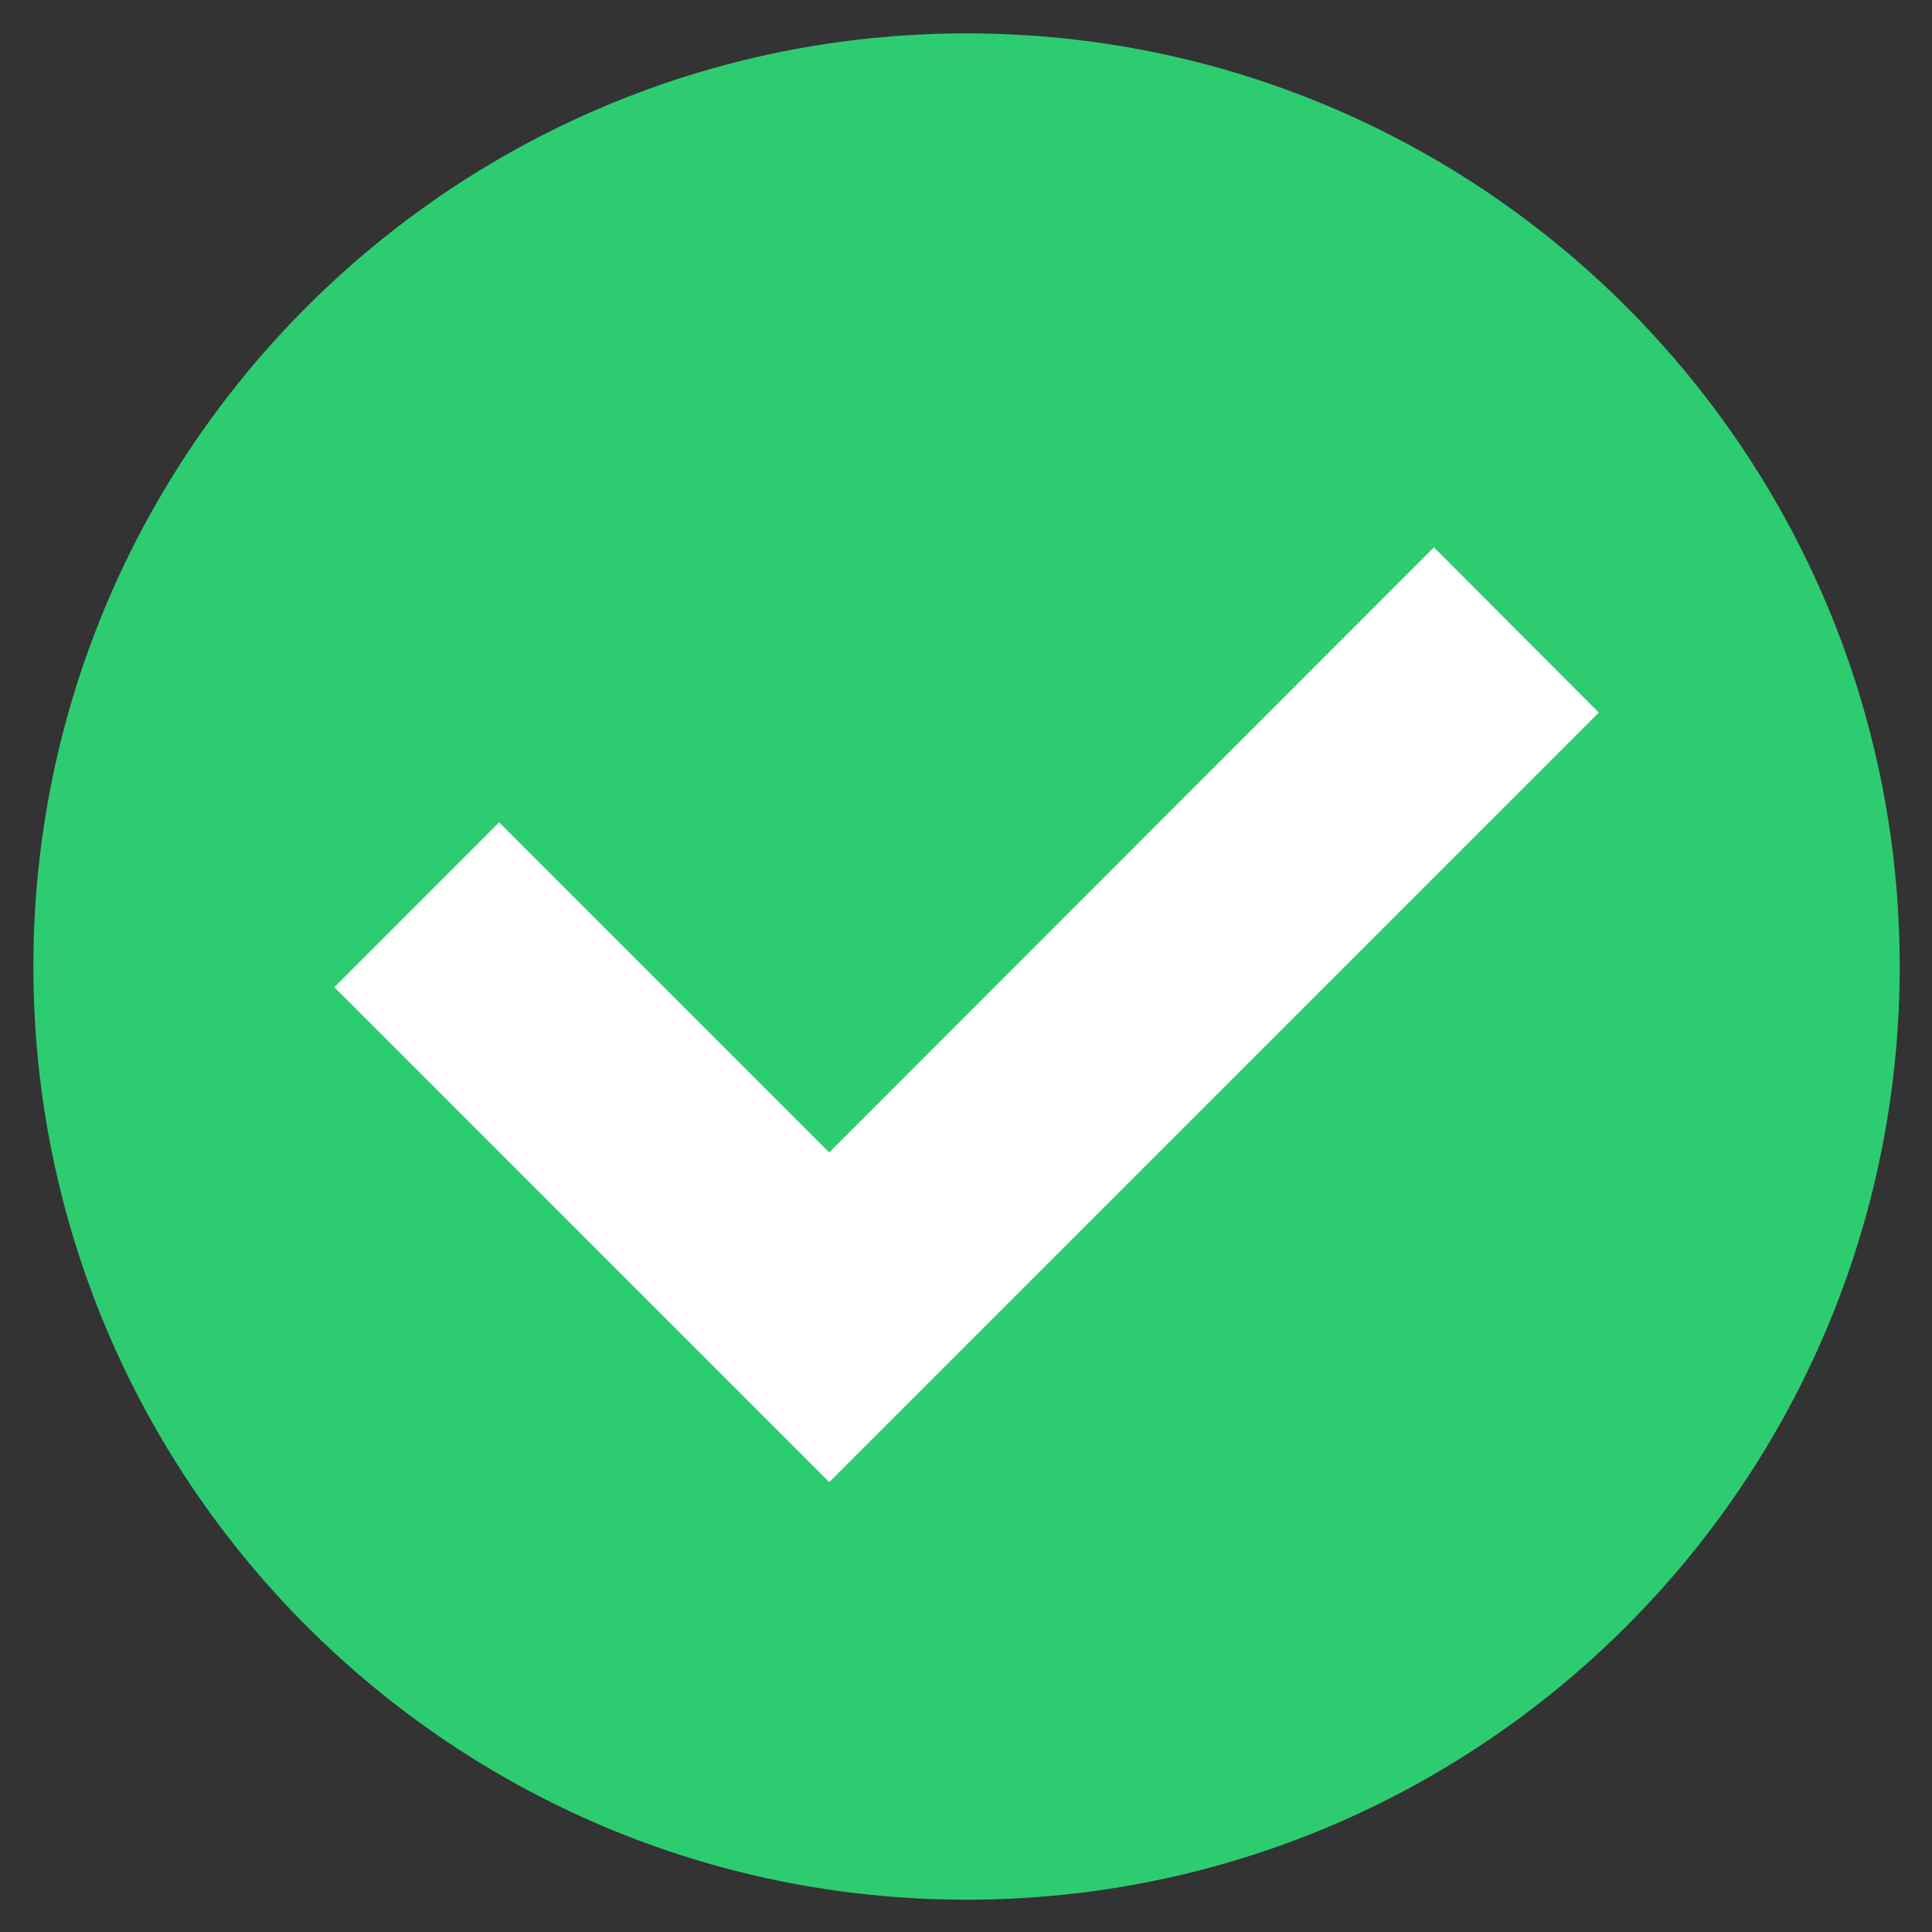 <svg xmlns="http://www.w3.org/2000/svg" xmlns:xlink="http://www.w3.org/1999/xlink" width="500" zoomAndPan="magnify" viewBox="0 0 375 375" height="500" preserveAspectRatio="xMidYMid meet" version="1.0"><rect x="0" y="0" width="375" height="375" fill="#333333" stroke="none"/><defs><clipPath id="id1"><path d="M 6.48 6.48 L 368.73 6.48 L 368.73 368.73 L 6.48 368.73 Z M 6.48 6.48 " clip-rule="nonzero"/></clipPath></defs><g clip-path="url(#id1)"><path fill="rgb(18.039%, 79.999%, 44.31%)" d="M 368.73 187.605 C 368.73 287.602 287.602 368.73 187.605 368.73 C 87.609 368.73 6.48 287.602 6.48 187.605 C 6.48 87.609 87.609 6.48 187.605 6.48 C 287.602 6.48 368.73 87.609 368.73 187.605 Z M 368.73 187.605 " fill-opacity="1" fill-rule="evenodd"/></g><path fill="rgb(100%, 100%, 100%)" d="M 64.891 191.613 L 160.953 287.68 L 310.32 138.312 L 278.324 106.238 L 160.953 223.688 L 96.883 159.617 Z M 64.891 191.613 " fill-opacity="1" fill-rule="evenodd"/></svg>
